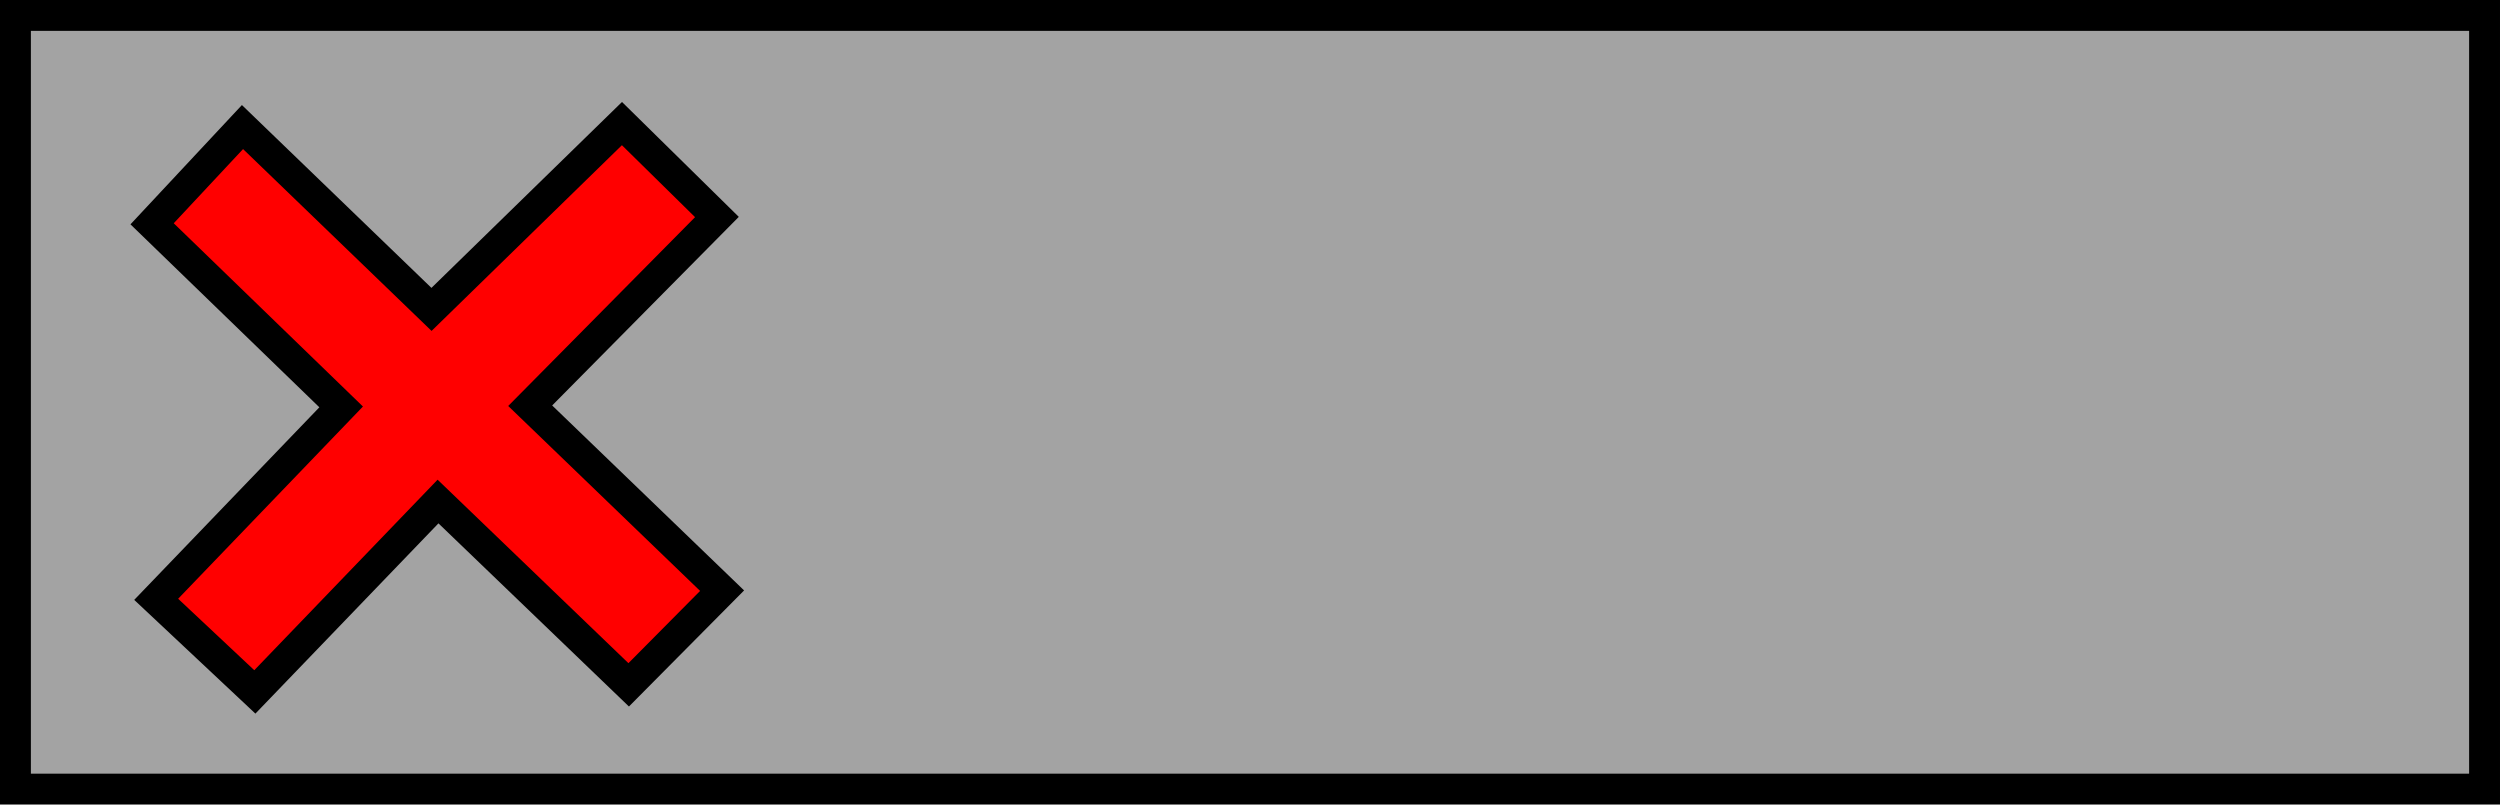 <svg version="1.1" xmlns="http://www.w3.org/2000/svg" xmlns:xlink="http://www.w3.org/1999/xlink" width="161.892" height="52.099" viewBox="0,0,161.892,52.099"><g transform="translate(-159.054,-153.95)"><g stroke="#000000" stroke-width="2" stroke-miterlimit="10"><path d="M160.054,205.05v-50.099h159.892v50.099z" fill="#a3a3a3"/><path d="M181.146,180.3l-12.242,-11.857l5.853,-6.265l12.24,11.808l12.333,-12.033l6.15,6.05l-12.092,12.22l12.427,11.977l-6.049,6.098l-12.347,-11.871l-11.862,12.329l-6.389,-5.996z" fill="#ff0000"/></g></g></svg><!--rotationCenter:80.94596999999999:26.049724999999967-->